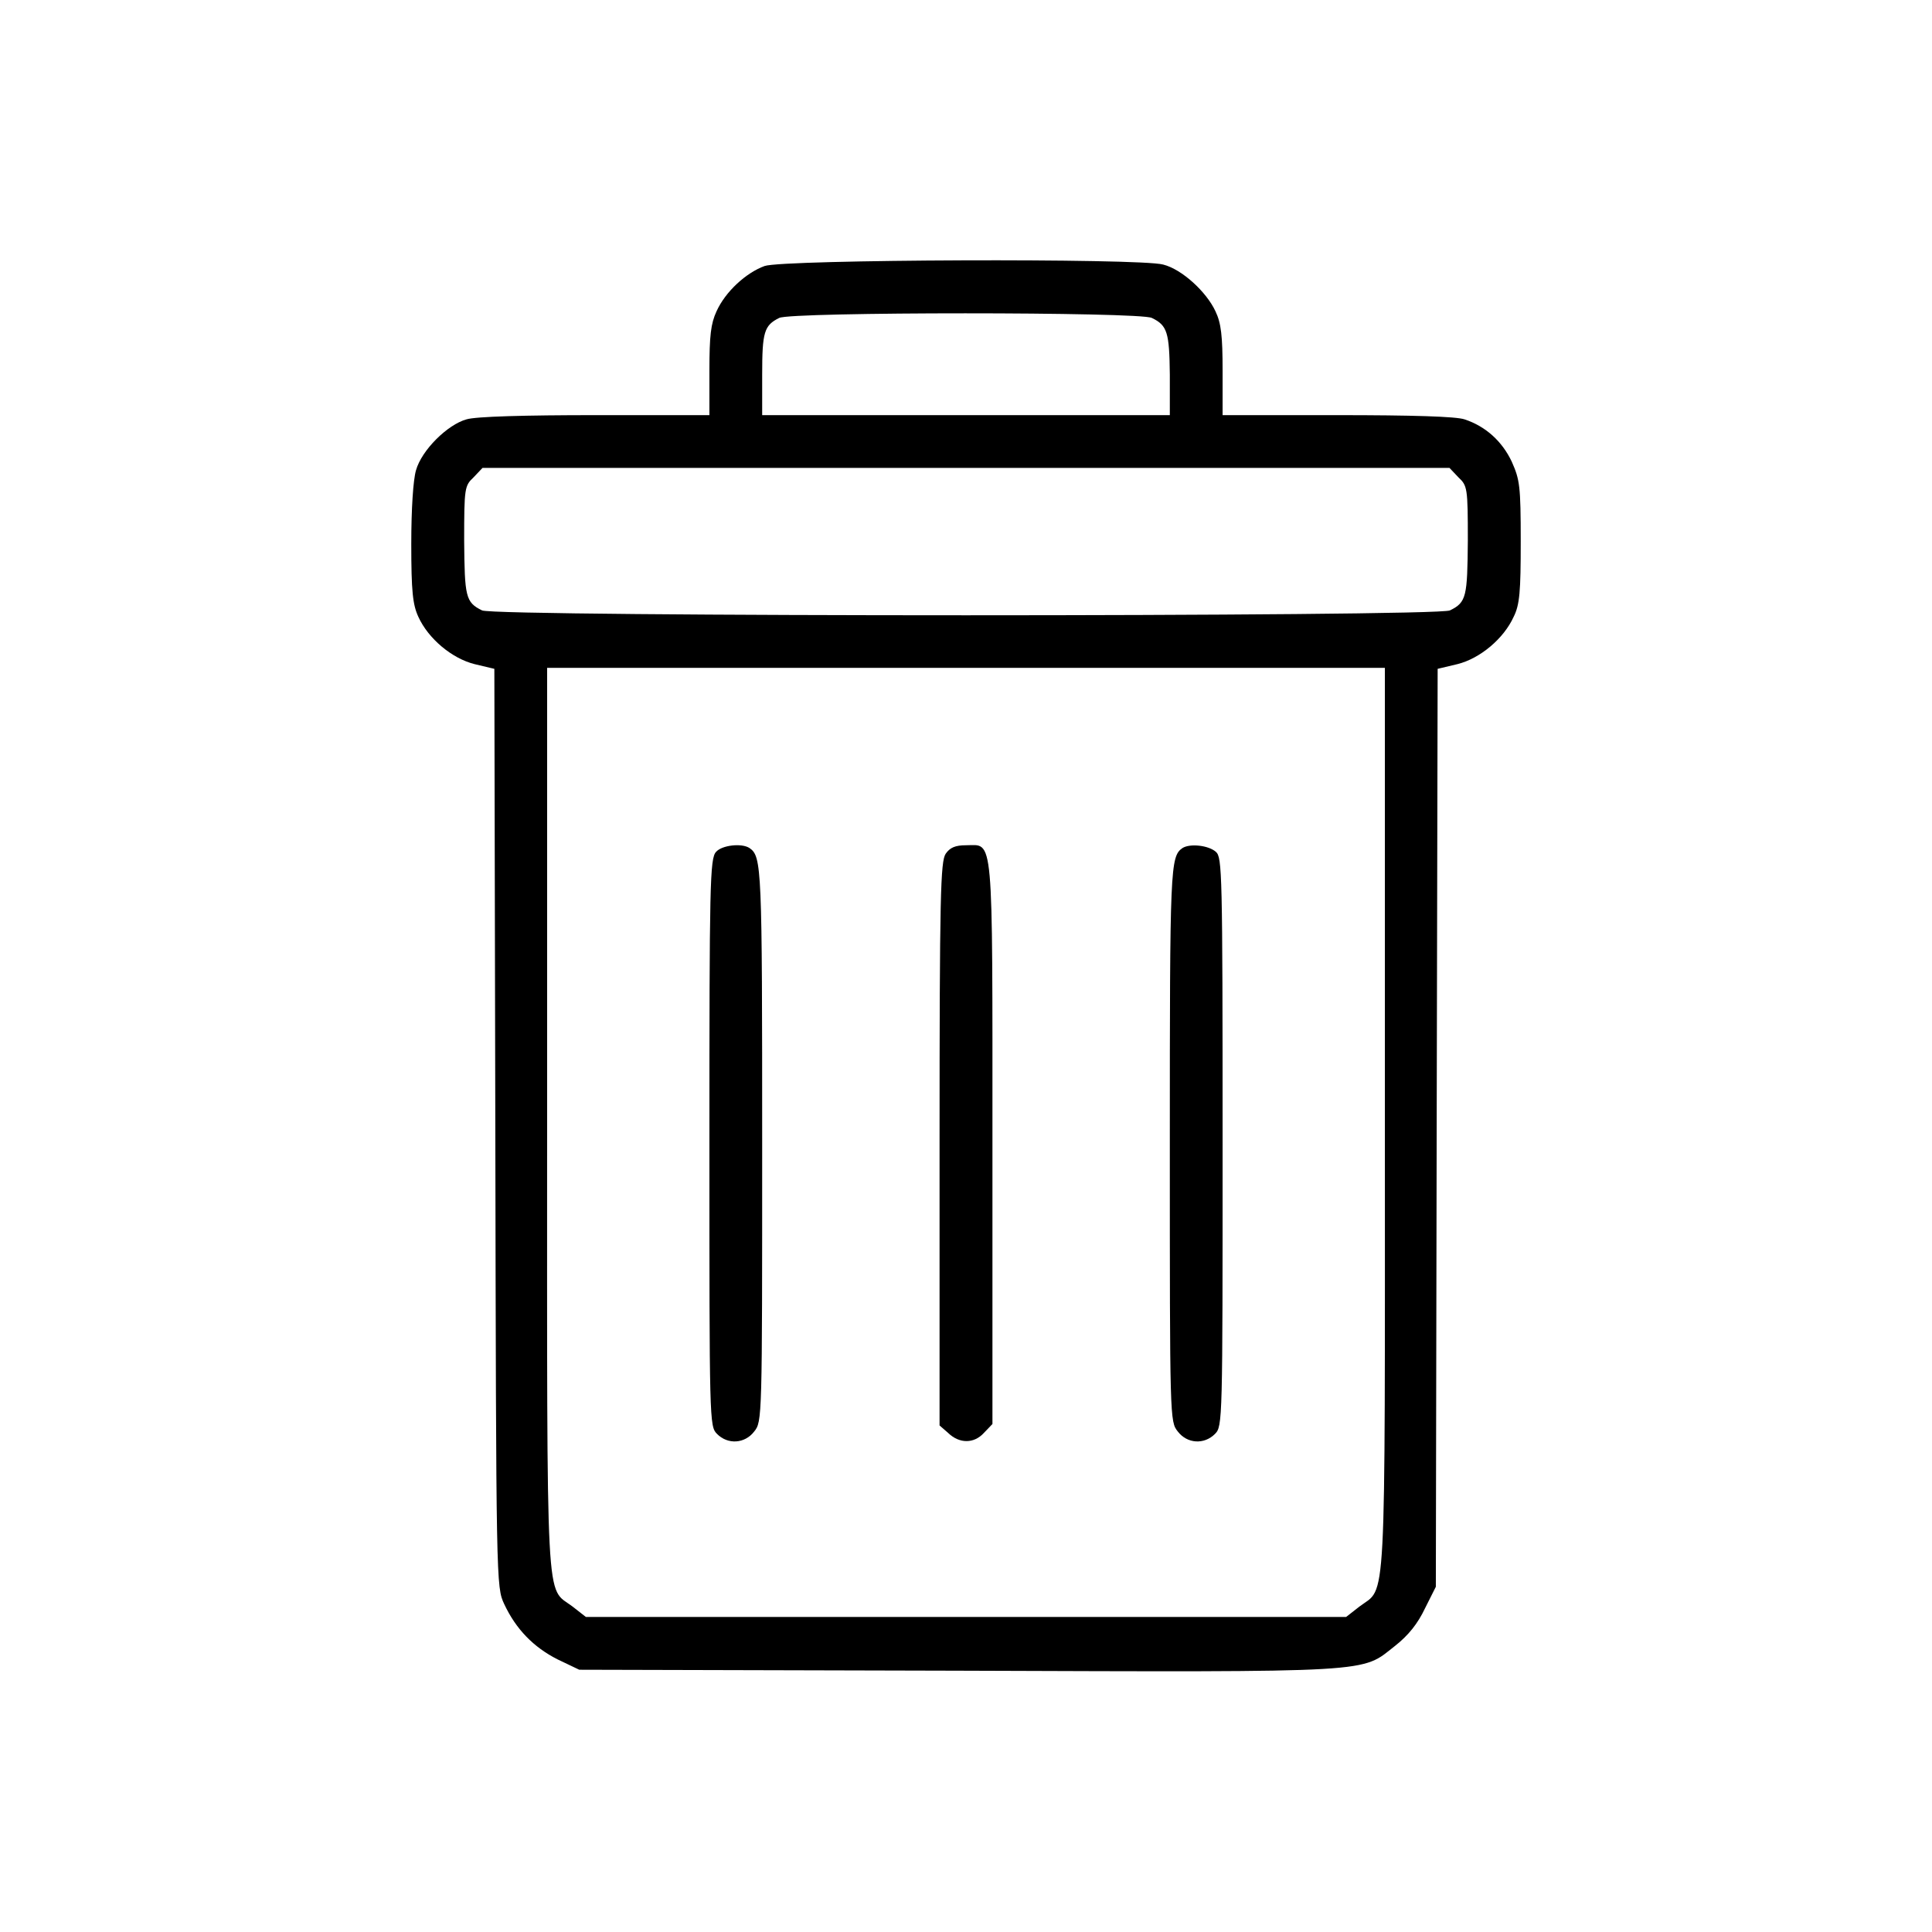 <?xml version="1.0" encoding="UTF-8"?>
<svg xmlns="http://www.w3.org/2000/svg" xmlns:xlink="http://www.w3.org/1999/xlink" width="16px" height="16px" viewBox="0 0 16 16" version="1.1">
<g id="surface1">
<path style=" stroke:none;fill-rule:nonzero;fill:rgb(0%,0%,0%);fill-opacity:1;" d="M 6.332 2.203 C 6.18 2.258 6.008 2.414 5.934 2.578 C 5.887 2.68 5.875 2.777 5.875 3.07 L 5.875 3.438 L 4.93 3.438 C 4.355 3.438 3.938 3.449 3.863 3.473 C 3.707 3.516 3.492 3.727 3.445 3.895 C 3.422 3.973 3.406 4.211 3.406 4.504 C 3.406 4.898 3.418 5.008 3.465 5.109 C 3.547 5.289 3.742 5.453 3.93 5.5 L 4.094 5.539 L 4.102 9.336 C 4.109 13.133 4.109 13.141 4.176 13.285 C 4.273 13.492 4.418 13.641 4.617 13.742 L 4.797 13.828 L 7.934 13.836 C 11.441 13.848 11.266 13.855 11.555 13.629 C 11.664 13.543 11.742 13.445 11.801 13.32 L 11.891 13.141 L 11.898 9.336 L 11.906 5.539 L 12.07 5.5 C 12.258 5.453 12.453 5.289 12.535 5.109 C 12.586 5.008 12.594 4.898 12.594 4.484 C 12.594 4.023 12.586 3.973 12.52 3.824 C 12.441 3.656 12.305 3.531 12.129 3.473 C 12.059 3.449 11.699 3.438 11.074 3.438 L 10.125 3.438 L 10.125 3.07 C 10.125 2.781 10.113 2.676 10.066 2.578 C 9.992 2.418 9.789 2.23 9.633 2.191 C 9.441 2.137 6.488 2.148 6.332 2.203 Z M 9.539 2.633 C 9.668 2.695 9.684 2.754 9.688 3.102 L 9.688 3.438 L 6.312 3.438 L 6.312 3.102 C 6.312 2.75 6.328 2.695 6.453 2.633 C 6.543 2.582 9.445 2.582 9.539 2.633 Z M 12.078 3.953 C 12.152 4.023 12.156 4.039 12.156 4.477 C 12.152 4.941 12.145 4.988 12.008 5.055 C 11.914 5.109 4.086 5.109 3.992 5.055 C 3.855 4.988 3.848 4.941 3.844 4.477 C 3.844 4.039 3.848 4.023 3.922 3.953 L 3.996 3.875 L 12.004 3.875 Z M 11.469 9.27 C 11.469 13.43 11.484 13.133 11.258 13.305 L 11.148 13.391 L 4.852 13.391 L 4.742 13.305 C 4.516 13.133 4.531 13.43 4.531 9.27 L 4.531 5.531 L 11.469 5.531 Z M 11.469 9.27 "/>
<path style=" stroke:none;fill-rule:nonzero;fill:rgb(0%,0%,0%);fill-opacity:1;" d="M 5.93 7.055 C 5.879 7.109 5.875 7.32 5.875 9.461 C 5.875 11.773 5.875 11.812 5.938 11.875 C 6.027 11.965 6.168 11.957 6.246 11.855 C 6.312 11.773 6.312 11.754 6.312 9.477 C 6.312 7.176 6.309 7.094 6.207 7.023 C 6.141 6.98 5.977 7 5.93 7.055 Z M 5.93 7.055 "/>
<path style=" stroke:none;fill-rule:nonzero;fill:rgb(0%,0%,0%);fill-opacity:1;" d="M 7.832 7.07 C 7.789 7.133 7.781 7.41 7.781 9.469 L 7.781 11.805 L 7.852 11.867 C 7.945 11.957 8.066 11.957 8.148 11.867 L 8.219 11.793 L 8.219 9.465 C 8.219 6.855 8.23 7 8 7 C 7.91 7 7.867 7.02 7.832 7.07 Z M 7.832 7.07 "/>
<path style=" stroke:none;fill-rule:nonzero;fill:rgb(0%,0%,0%);fill-opacity:1;" d="M 9.793 7.023 C 9.691 7.094 9.688 7.176 9.688 9.477 C 9.688 11.754 9.688 11.773 9.754 11.855 C 9.832 11.957 9.973 11.965 10.062 11.875 C 10.125 11.812 10.125 11.773 10.125 9.461 C 10.125 7.215 10.121 7.102 10.07 7.055 C 10.008 7 9.855 6.984 9.793 7.023 Z M 9.793 7.023 "/>
</g>
</svg>

